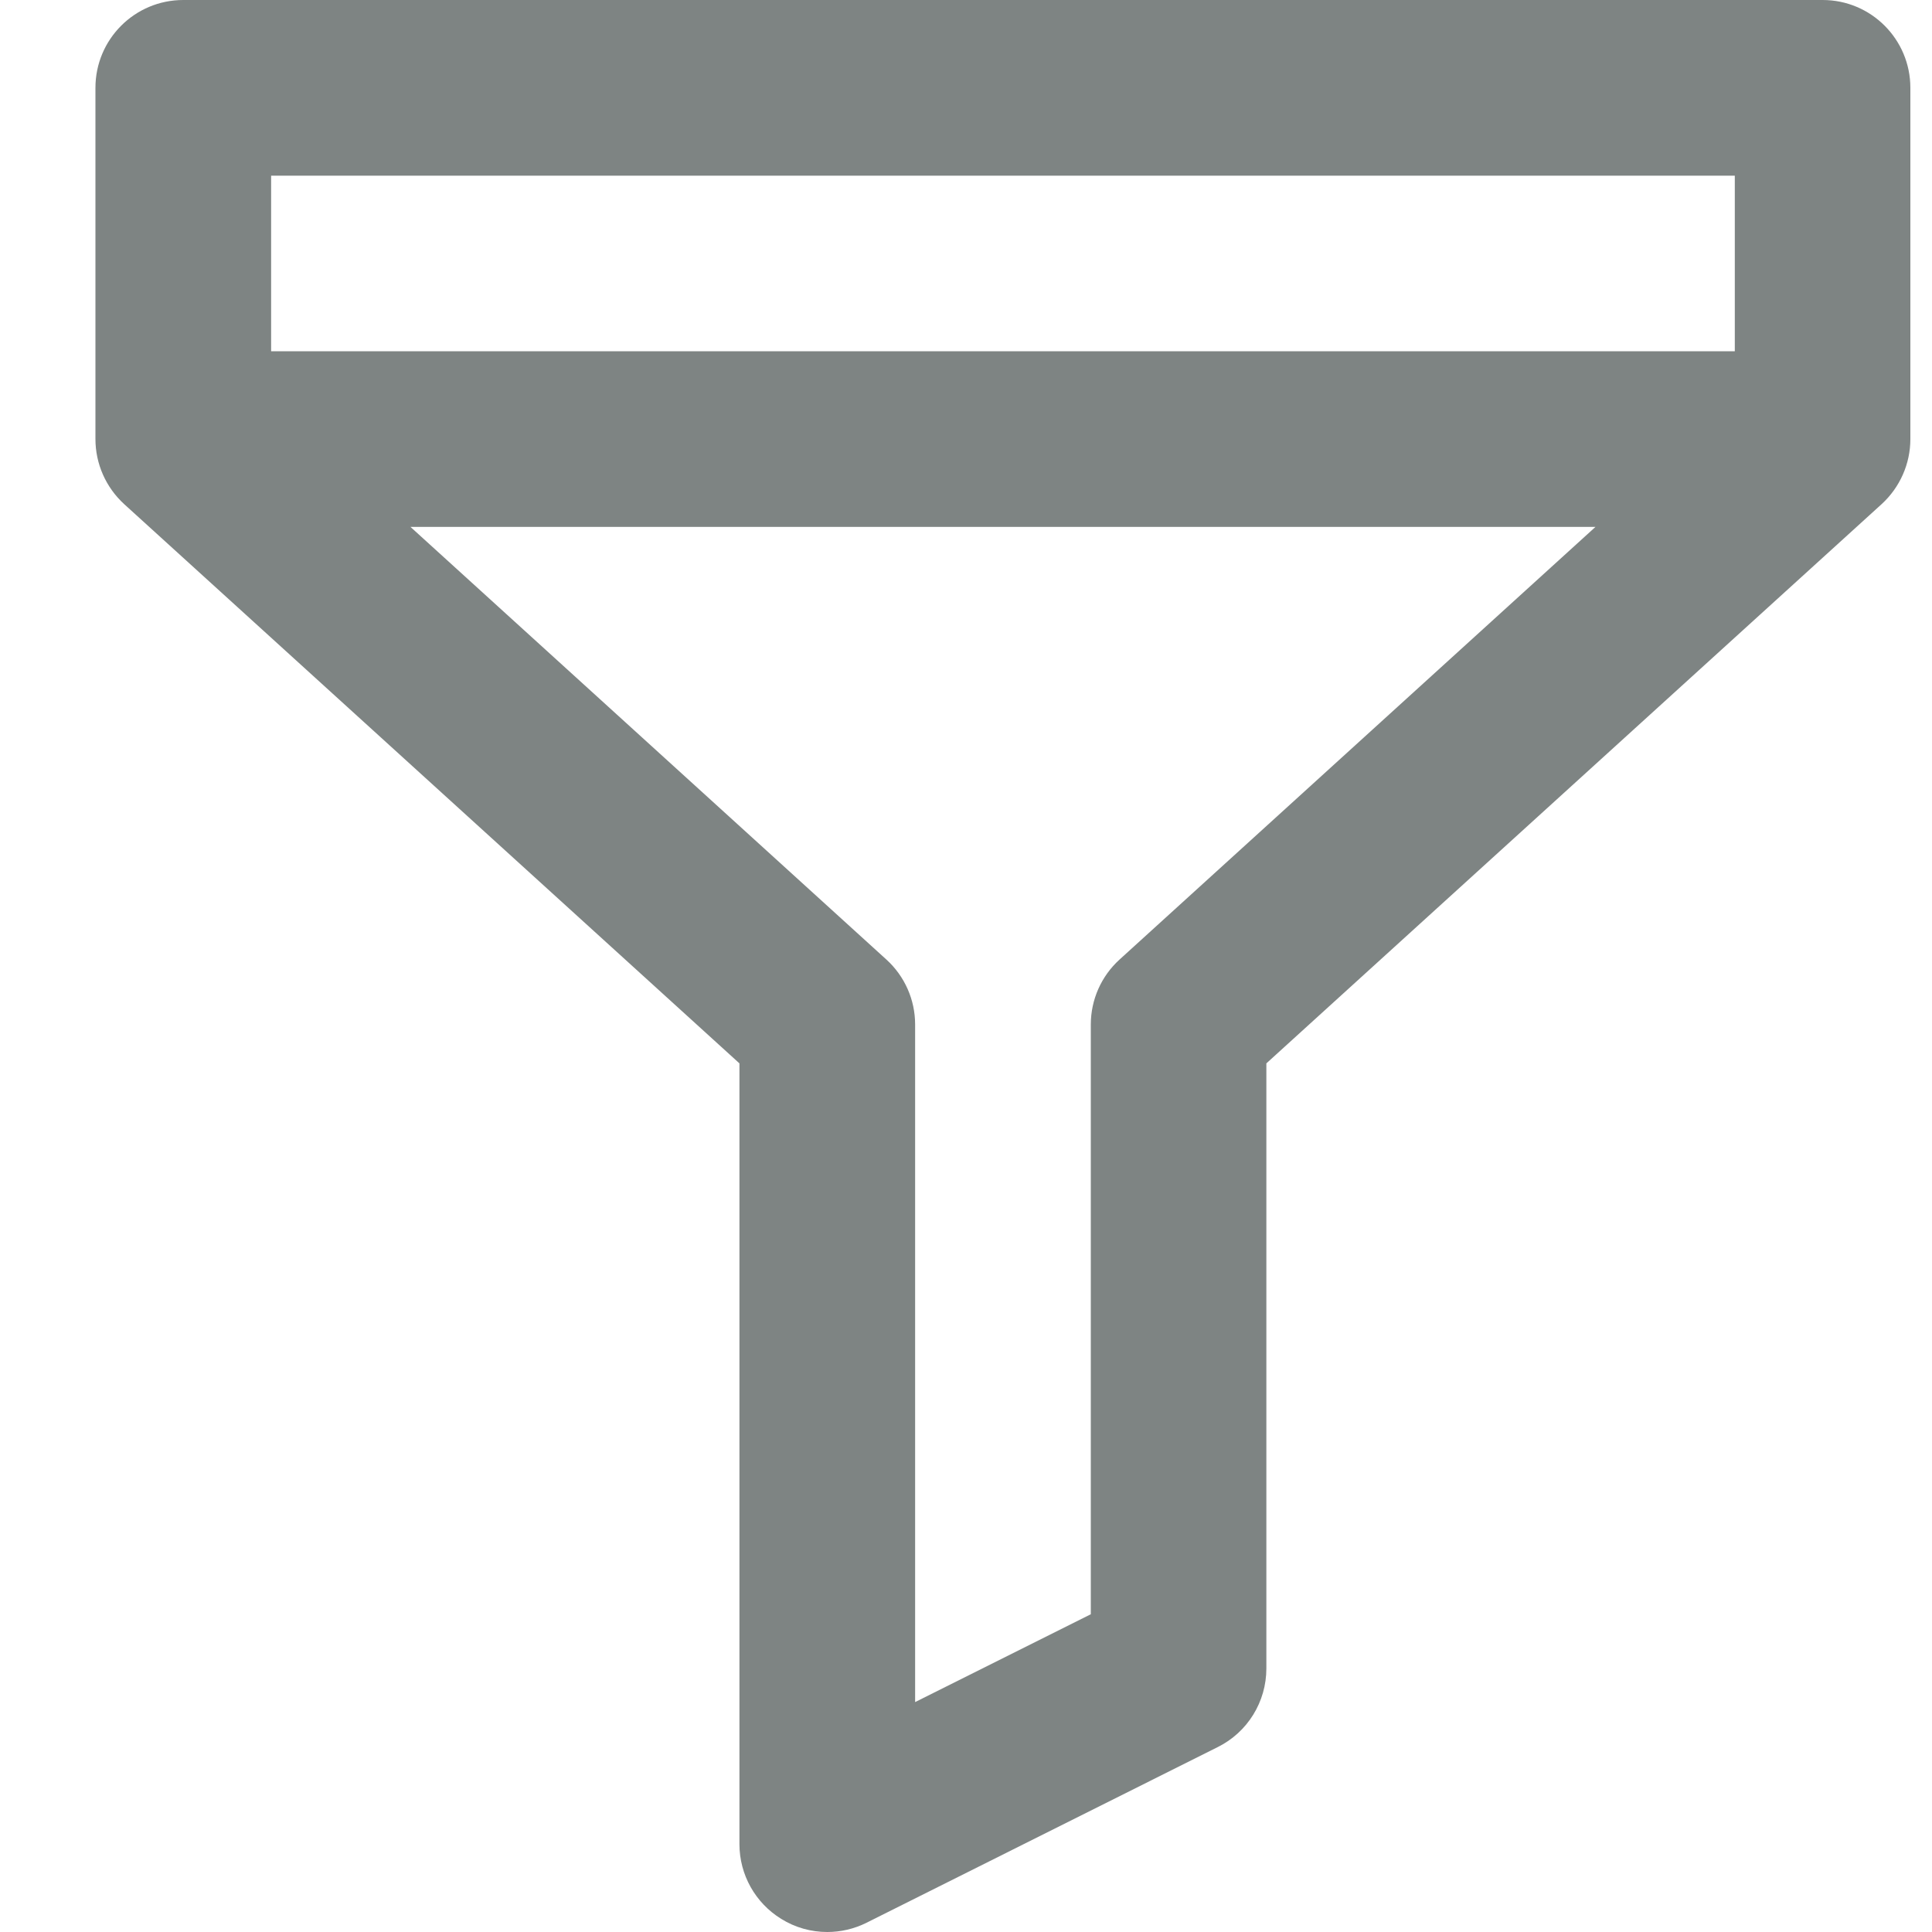 <svg width="15" height="15" viewBox="0 0 15 15" fill="none" xmlns="http://www.w3.org/2000/svg">
<path d="M14.151 0H1.423C1.046 0 0.741 0.305 0.741 0.682V3.409C0.741 3.601 0.822 3.784 0.964 3.914L5.741 8.256V14.318C5.741 14.555 5.864 14.774 6.065 14.898C6.174 14.966 6.298 15 6.423 15C6.527 15 6.632 14.976 6.728 14.928L9.455 13.564C9.686 13.449 9.832 13.213 9.832 12.954V8.256L14.609 3.914C14.751 3.784 14.832 3.601 14.832 3.409V0.682C14.832 0.305 14.527 0 14.151 0ZM8.692 7.45C8.55 7.579 8.469 7.762 8.469 7.954V12.533L7.105 13.215V7.954C7.105 7.762 7.024 7.579 6.882 7.45L3.187 4.091H12.387L8.692 7.45ZM13.469 2.727H2.105V1.364H13.469V2.727Z" fill="#7E8483"/>
</svg>
